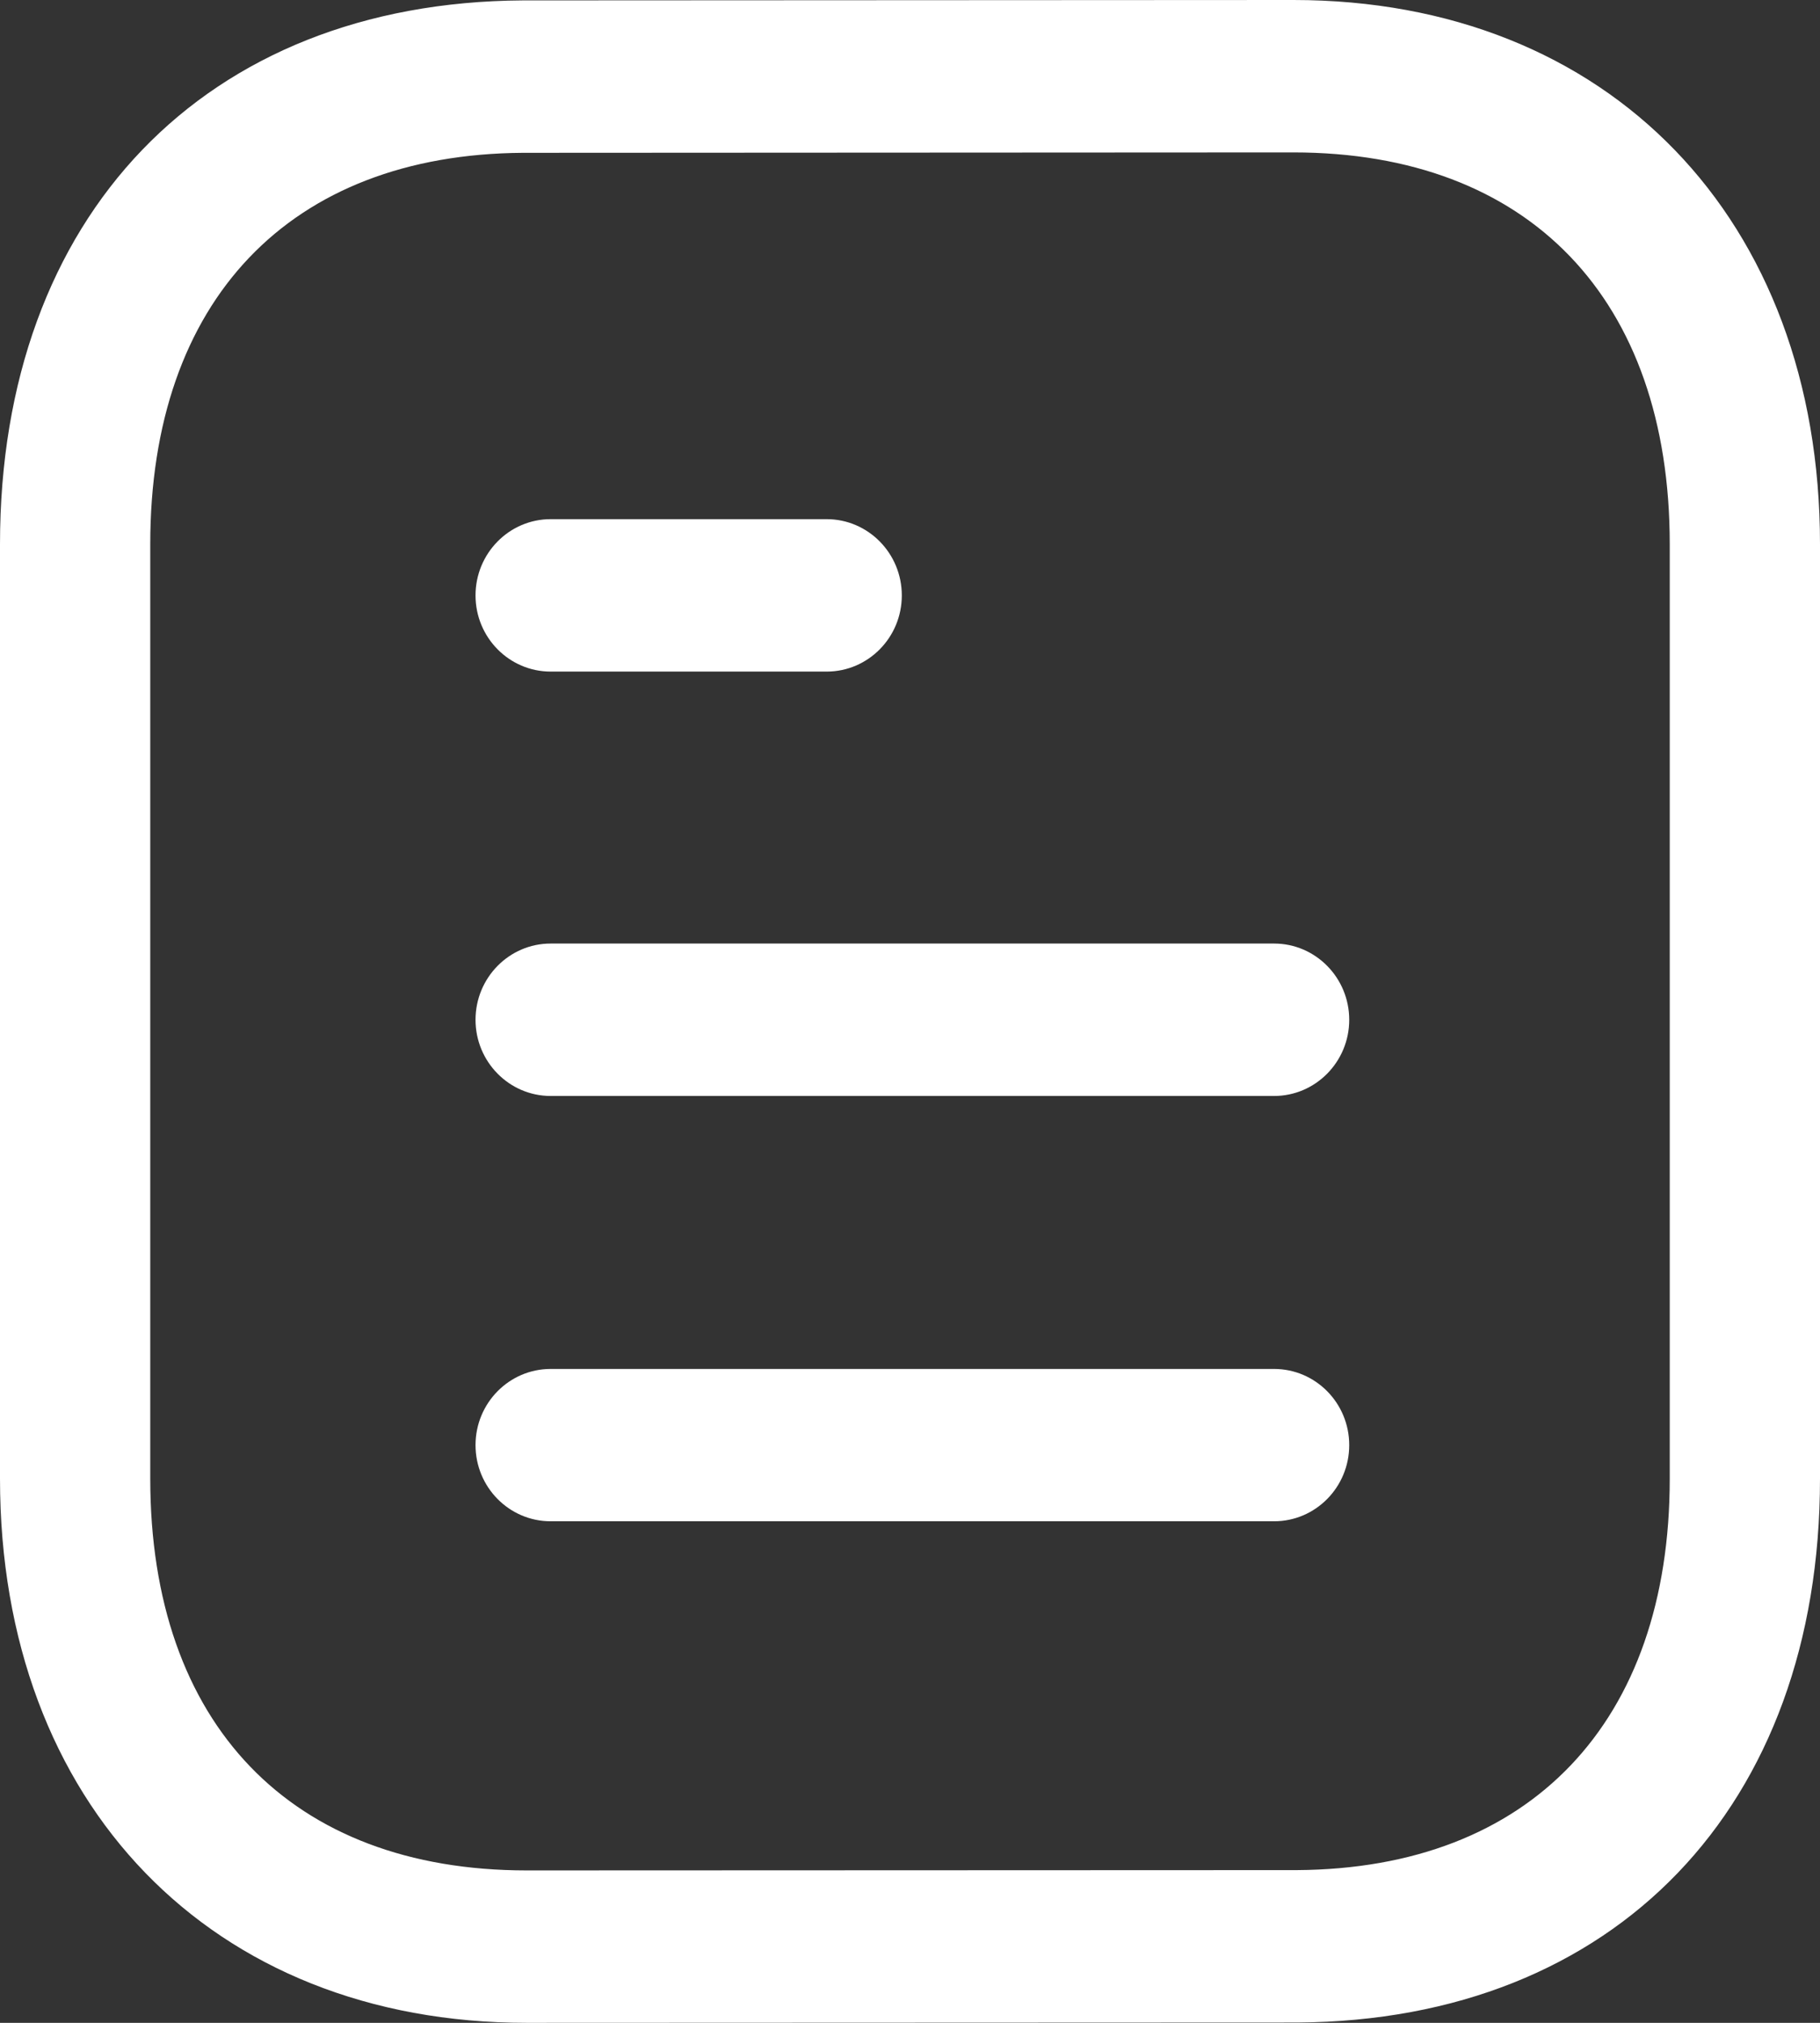 <svg width="18" height="20" viewBox="0 0 18 20" fill="none" xmlns="http://www.w3.org/2000/svg">
<rect x="0" y="0" width="18" height="20" fill="#333333" stroke="none"/>
<path fill-rule="evenodd" clip-rule="evenodd" d="M12.792 0C15.907 0 18 2.163 18 5.381V14.619C18 17.865 15.972 19.977 12.832 19.997L5.209 20C2.094 20 0 17.837 0 14.619V5.381C0 2.134 2.028 0.023 5.168 0.004L12.791 0H12.792ZM12.792 1.507L5.173 1.511C2.866 1.525 1.486 2.971 1.486 5.381V14.619C1.486 17.045 2.879 18.493 5.208 18.493L12.827 18.49C15.134 18.476 16.514 17.028 16.514 14.619V5.381C16.514 2.955 15.122 1.507 12.792 1.507ZM12.601 13.535C13.011 13.535 13.344 13.872 13.344 14.288C13.344 14.704 13.011 15.041 12.601 15.041H5.446C5.036 15.041 4.703 14.704 4.703 14.288C4.703 13.872 5.036 13.535 5.446 13.535H12.601ZM12.601 9.329C13.011 9.329 13.344 9.667 13.344 10.083C13.344 10.498 13.011 10.836 12.601 10.836H5.446C5.036 10.836 4.703 10.498 4.703 10.083C4.703 9.667 5.036 9.329 5.446 9.329H12.601ZM8.176 5.133C8.586 5.133 8.919 5.471 8.919 5.887C8.919 6.303 8.586 6.64 8.176 6.64H5.446C5.036 6.64 4.703 6.303 4.703 5.887C4.703 5.471 5.036 5.133 5.446 5.133H8.176Z" fill="white"/>
</svg>
